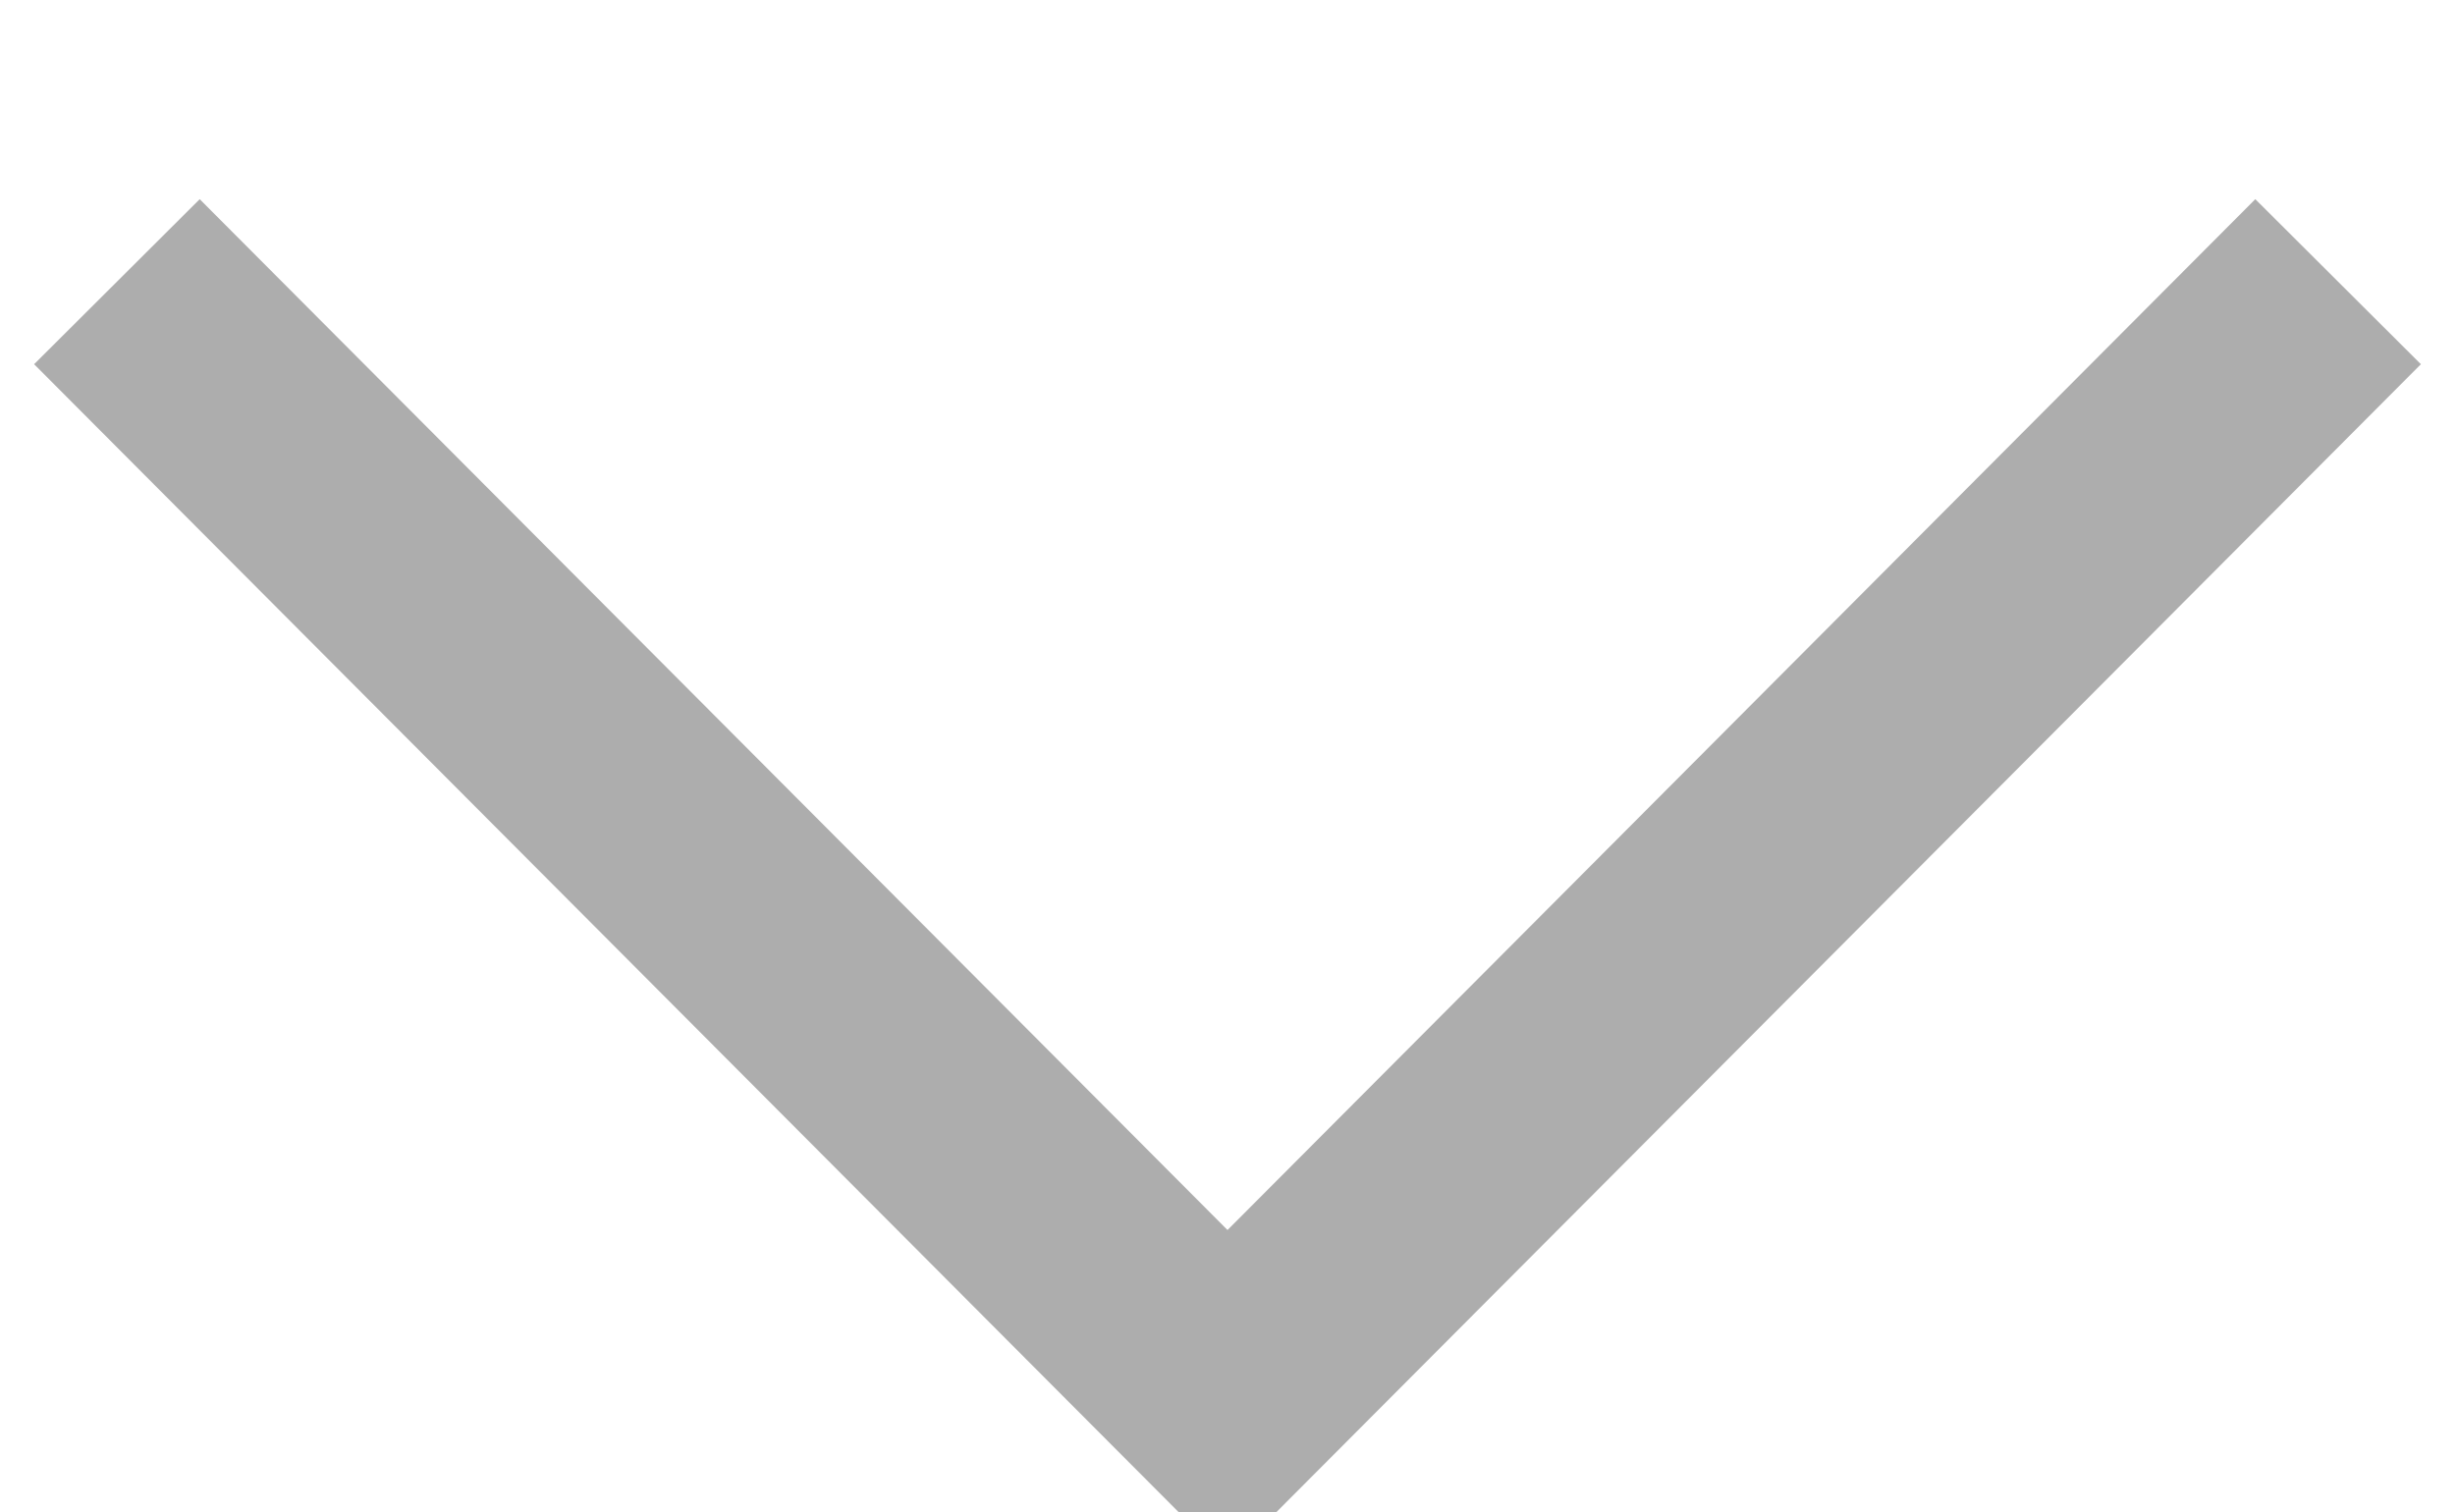 <svg xmlns="http://www.w3.org/2000/svg" width="21" height="12.94" viewBox="0 0 21 12.94">
<defs>
    <style>
      .cls-1 {
        fill: none;
        stroke: #adadad;
        stroke-width: 2px;
        fill-rule: evenodd;
      }
    </style>
  </defs>
  <path id="Shape_3_copy_3_копия" data-name="Shape 3 copy 3 копия" class="cls-1" d="M749,4953.47l-9.5,9.53-9.5-9.53" transform="translate(-729 -4951.06)"/>
</svg>
